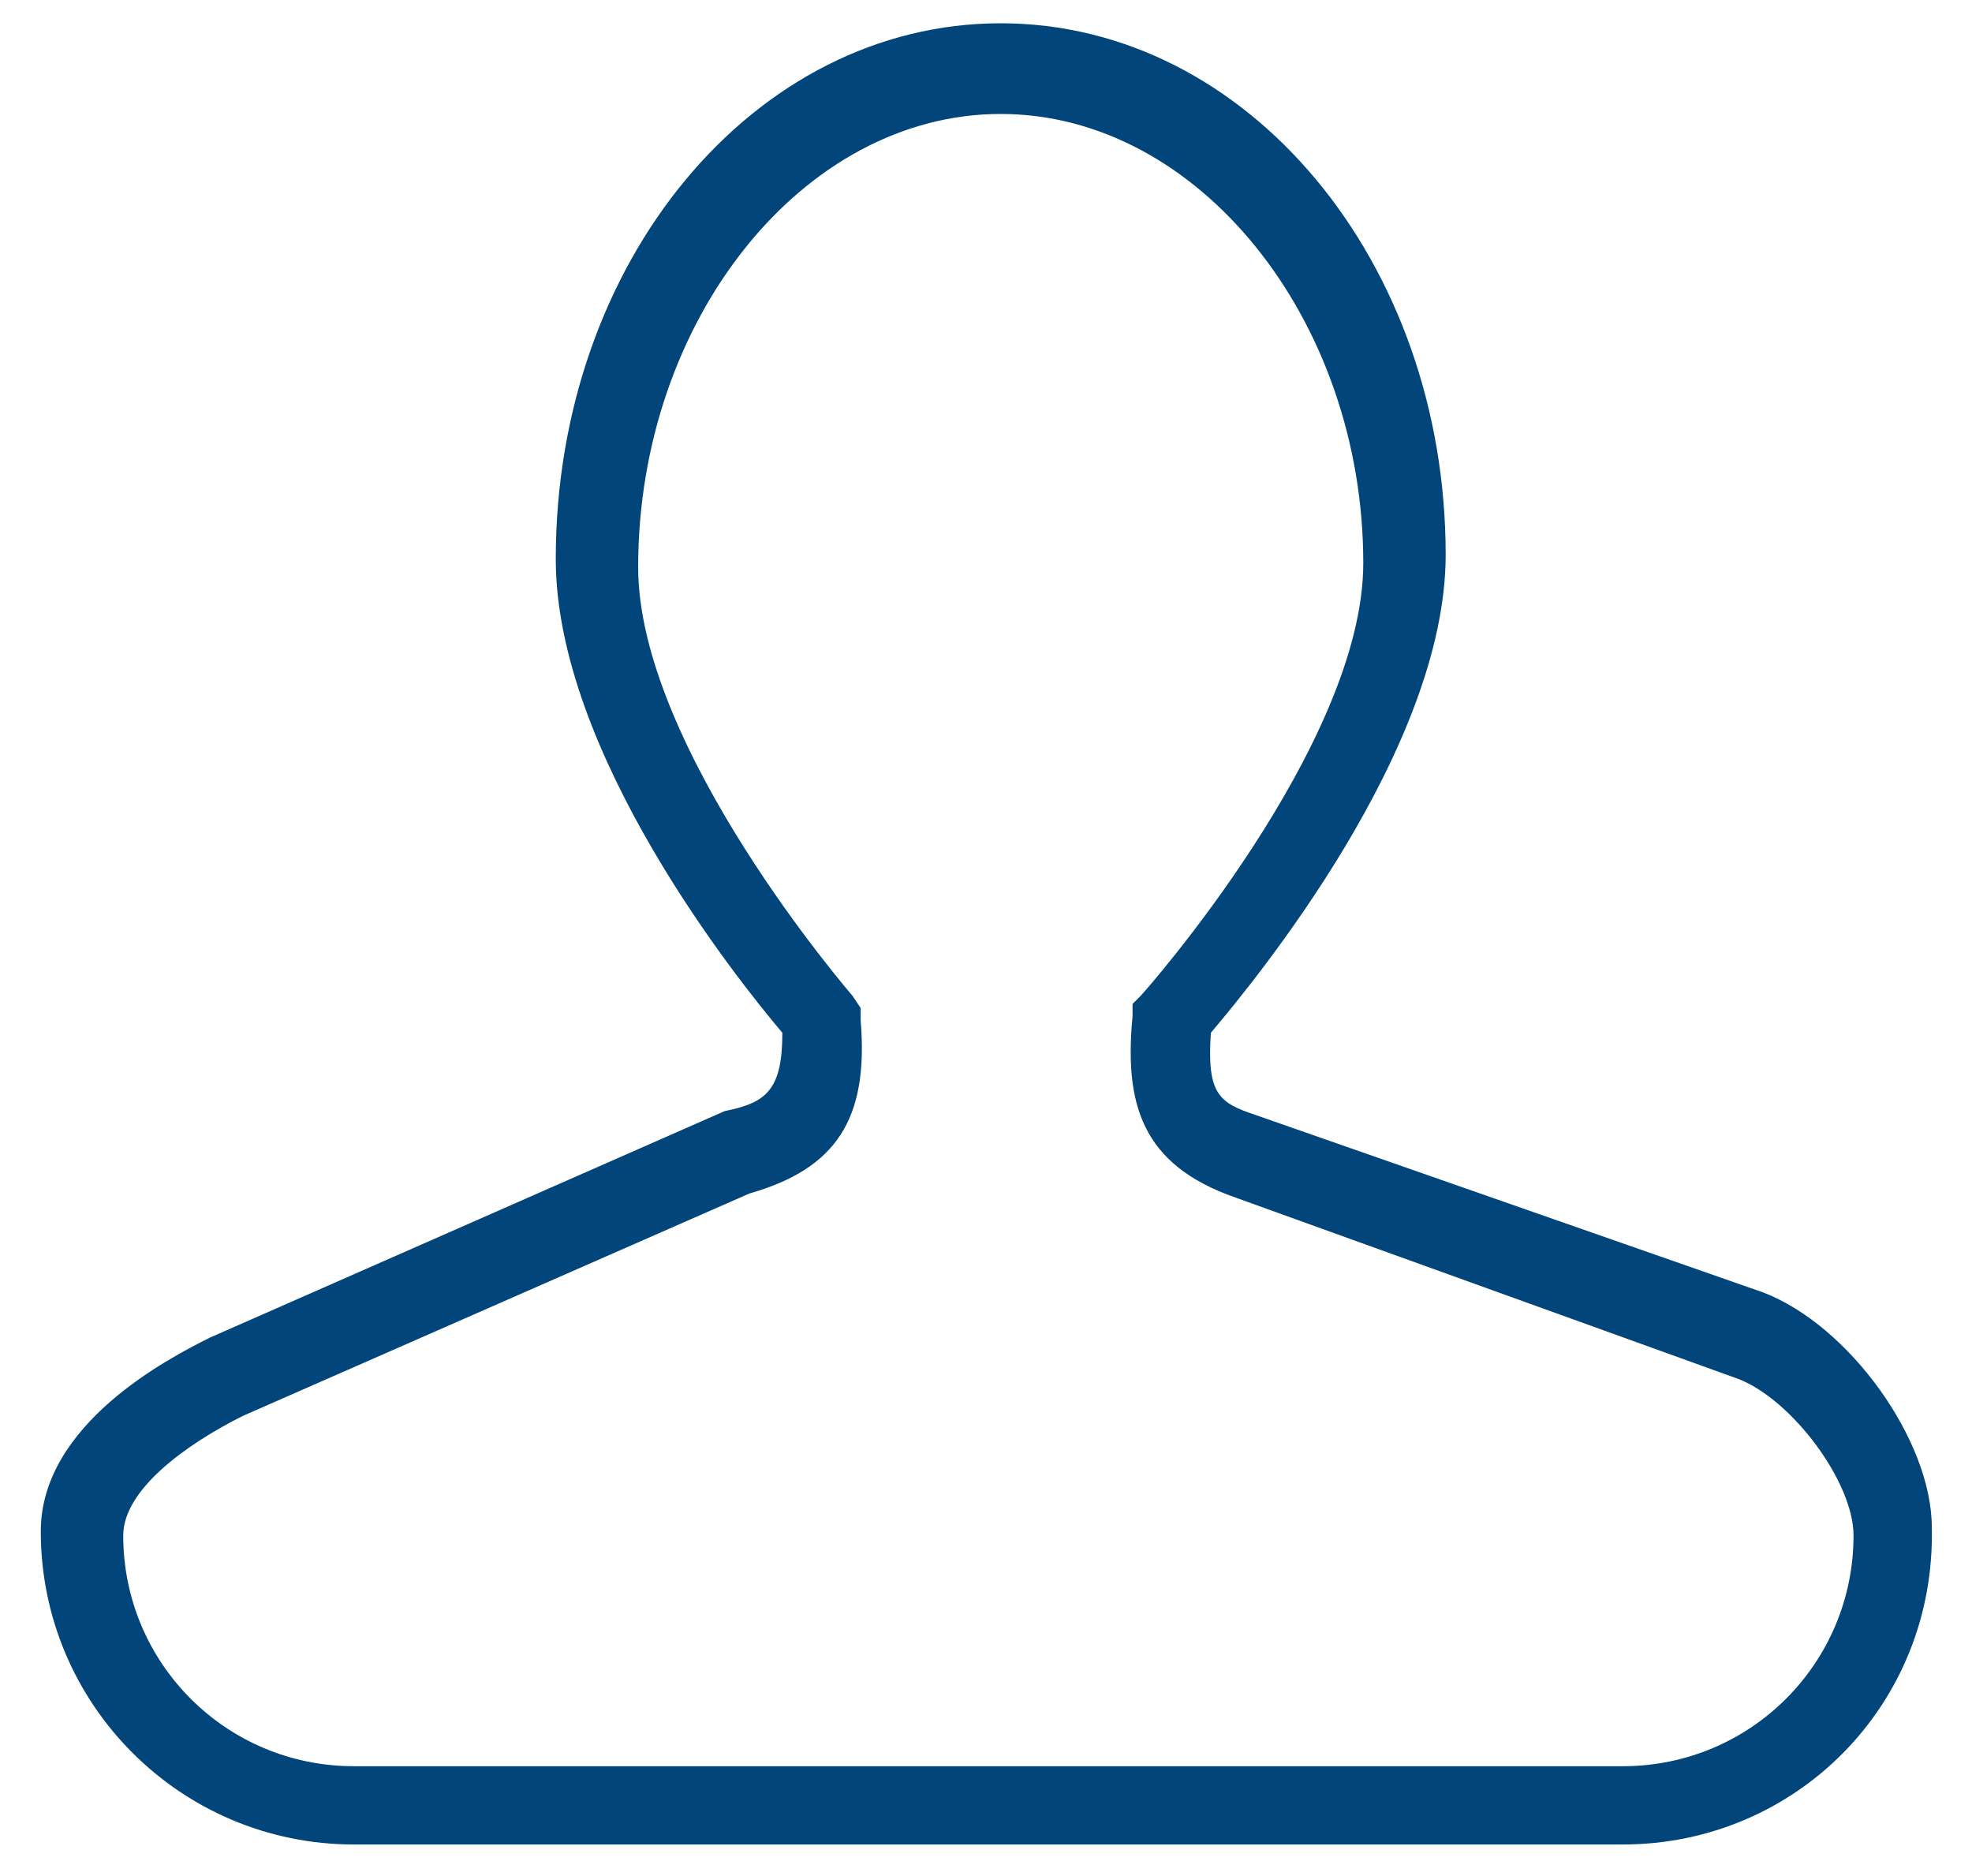 <svg width="41" height="39" viewBox="0 0 41 39" fill="none" xmlns="http://www.w3.org/2000/svg">
<path d="M33.74 38.344H7.358C3.761 38.344 0.848 35.432 0.848 31.834C0.848 29.607 3.504 28.237 4.36 27.809L15.067 23.098C15.924 22.926 16.266 22.669 16.266 21.47C15.324 20.357 11.555 15.645 11.555 11.62C11.555 5.452 15.667 0.484 20.806 0.484C25.945 0.484 30.057 5.452 30.057 11.534C30.057 15.56 26.117 20.357 25.175 21.47C25.089 22.755 25.346 22.926 26.117 23.183L36.653 26.866C38.451 27.552 40.164 29.95 40.164 31.749C40.25 35.432 37.338 38.344 33.74 38.344ZM15.581 24.811L5.046 29.436C3.846 30.036 2.562 30.978 2.562 31.92C2.562 34.575 4.703 36.717 7.358 36.717H33.74C36.395 36.717 38.537 34.575 38.537 31.92C38.537 30.806 37.252 29.093 36.139 28.665L25.689 24.896C23.718 24.211 23.376 22.926 23.547 21.127V20.87L23.718 20.699C23.804 20.613 28.344 15.474 28.344 11.705C28.344 6.652 24.918 2.369 20.806 2.369C16.695 2.369 13.268 6.652 13.268 11.791C13.268 15.56 17.723 20.699 17.723 20.699L17.894 20.956V21.213C18.065 23.269 17.38 24.297 15.581 24.811Z" fill="#01457A"/>
</svg>
